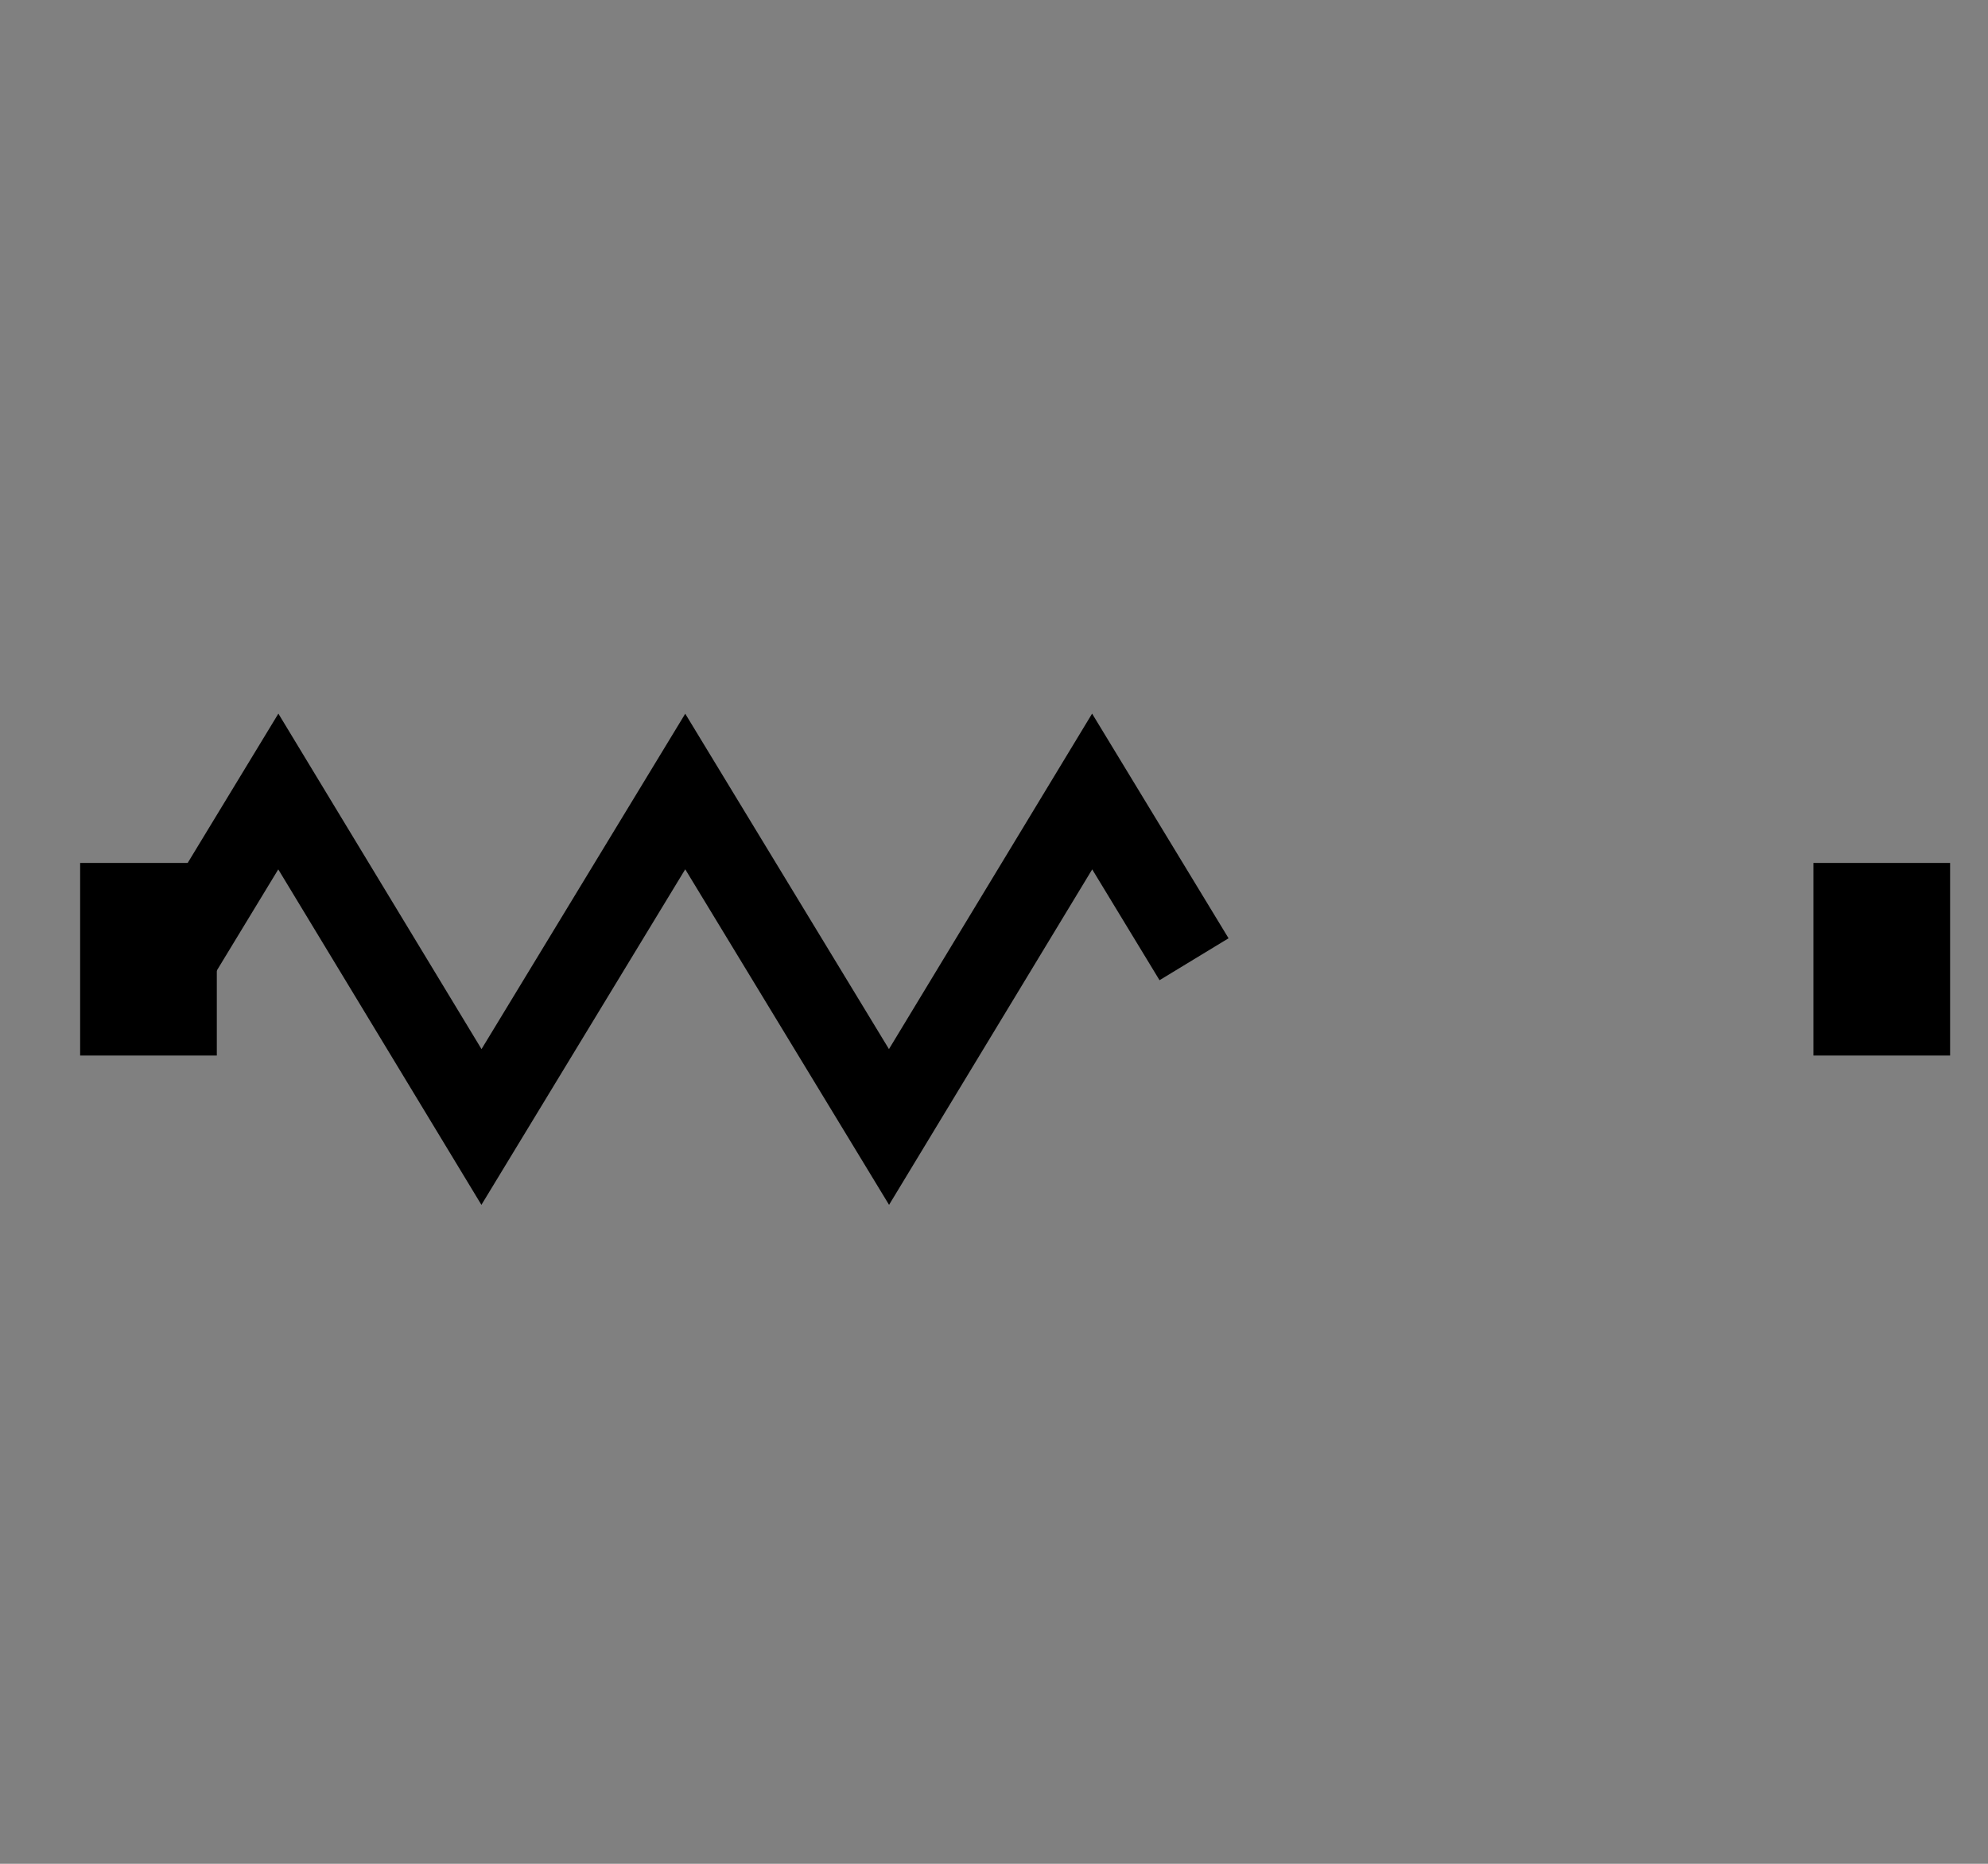 <svg xmlns="http://www.w3.org/2000/svg" width="32" height="30" viewBox="0 0 32 30"><rect x="0" y="0" width="32" height="30" fill="#808080" stroke="none"/><g><g/><g><g transform="translate(0.5,0.5)" style="visibility: visible;"><rect x="1.44" y="14.04" width="0.9" height="1.8" fill="#ffffff" stroke="#000000" stroke-width="1.3" pointer-events="all"/><rect x="29.34" y="14.04" width="0.9" height="1.8" fill="#ffffff" stroke="#000000" stroke-width="1.3" pointer-events="all"/><path d="M 2.34 14.94 L 3.98 12.24 L 7.25 17.64 L 10.53 12.24 L 13.81 17.64 L 17.08 12.24 L 18.72 14.94" fill="none" stroke="white" stroke-width="9.3" stroke-miterlimit="10" pointer-events="stroke" visibility="hidden"/><path d="M 2.34 14.94 L 3.98 12.24 L 7.25 17.64 L 10.53 12.24 L 13.81 17.64 L 17.08 12.24 L 18.72 14.94" fill="none" stroke="#000000" stroke-width="1.3" stroke-miterlimit="10" pointer-events="all"/></g></g><g/><g/></g></svg>